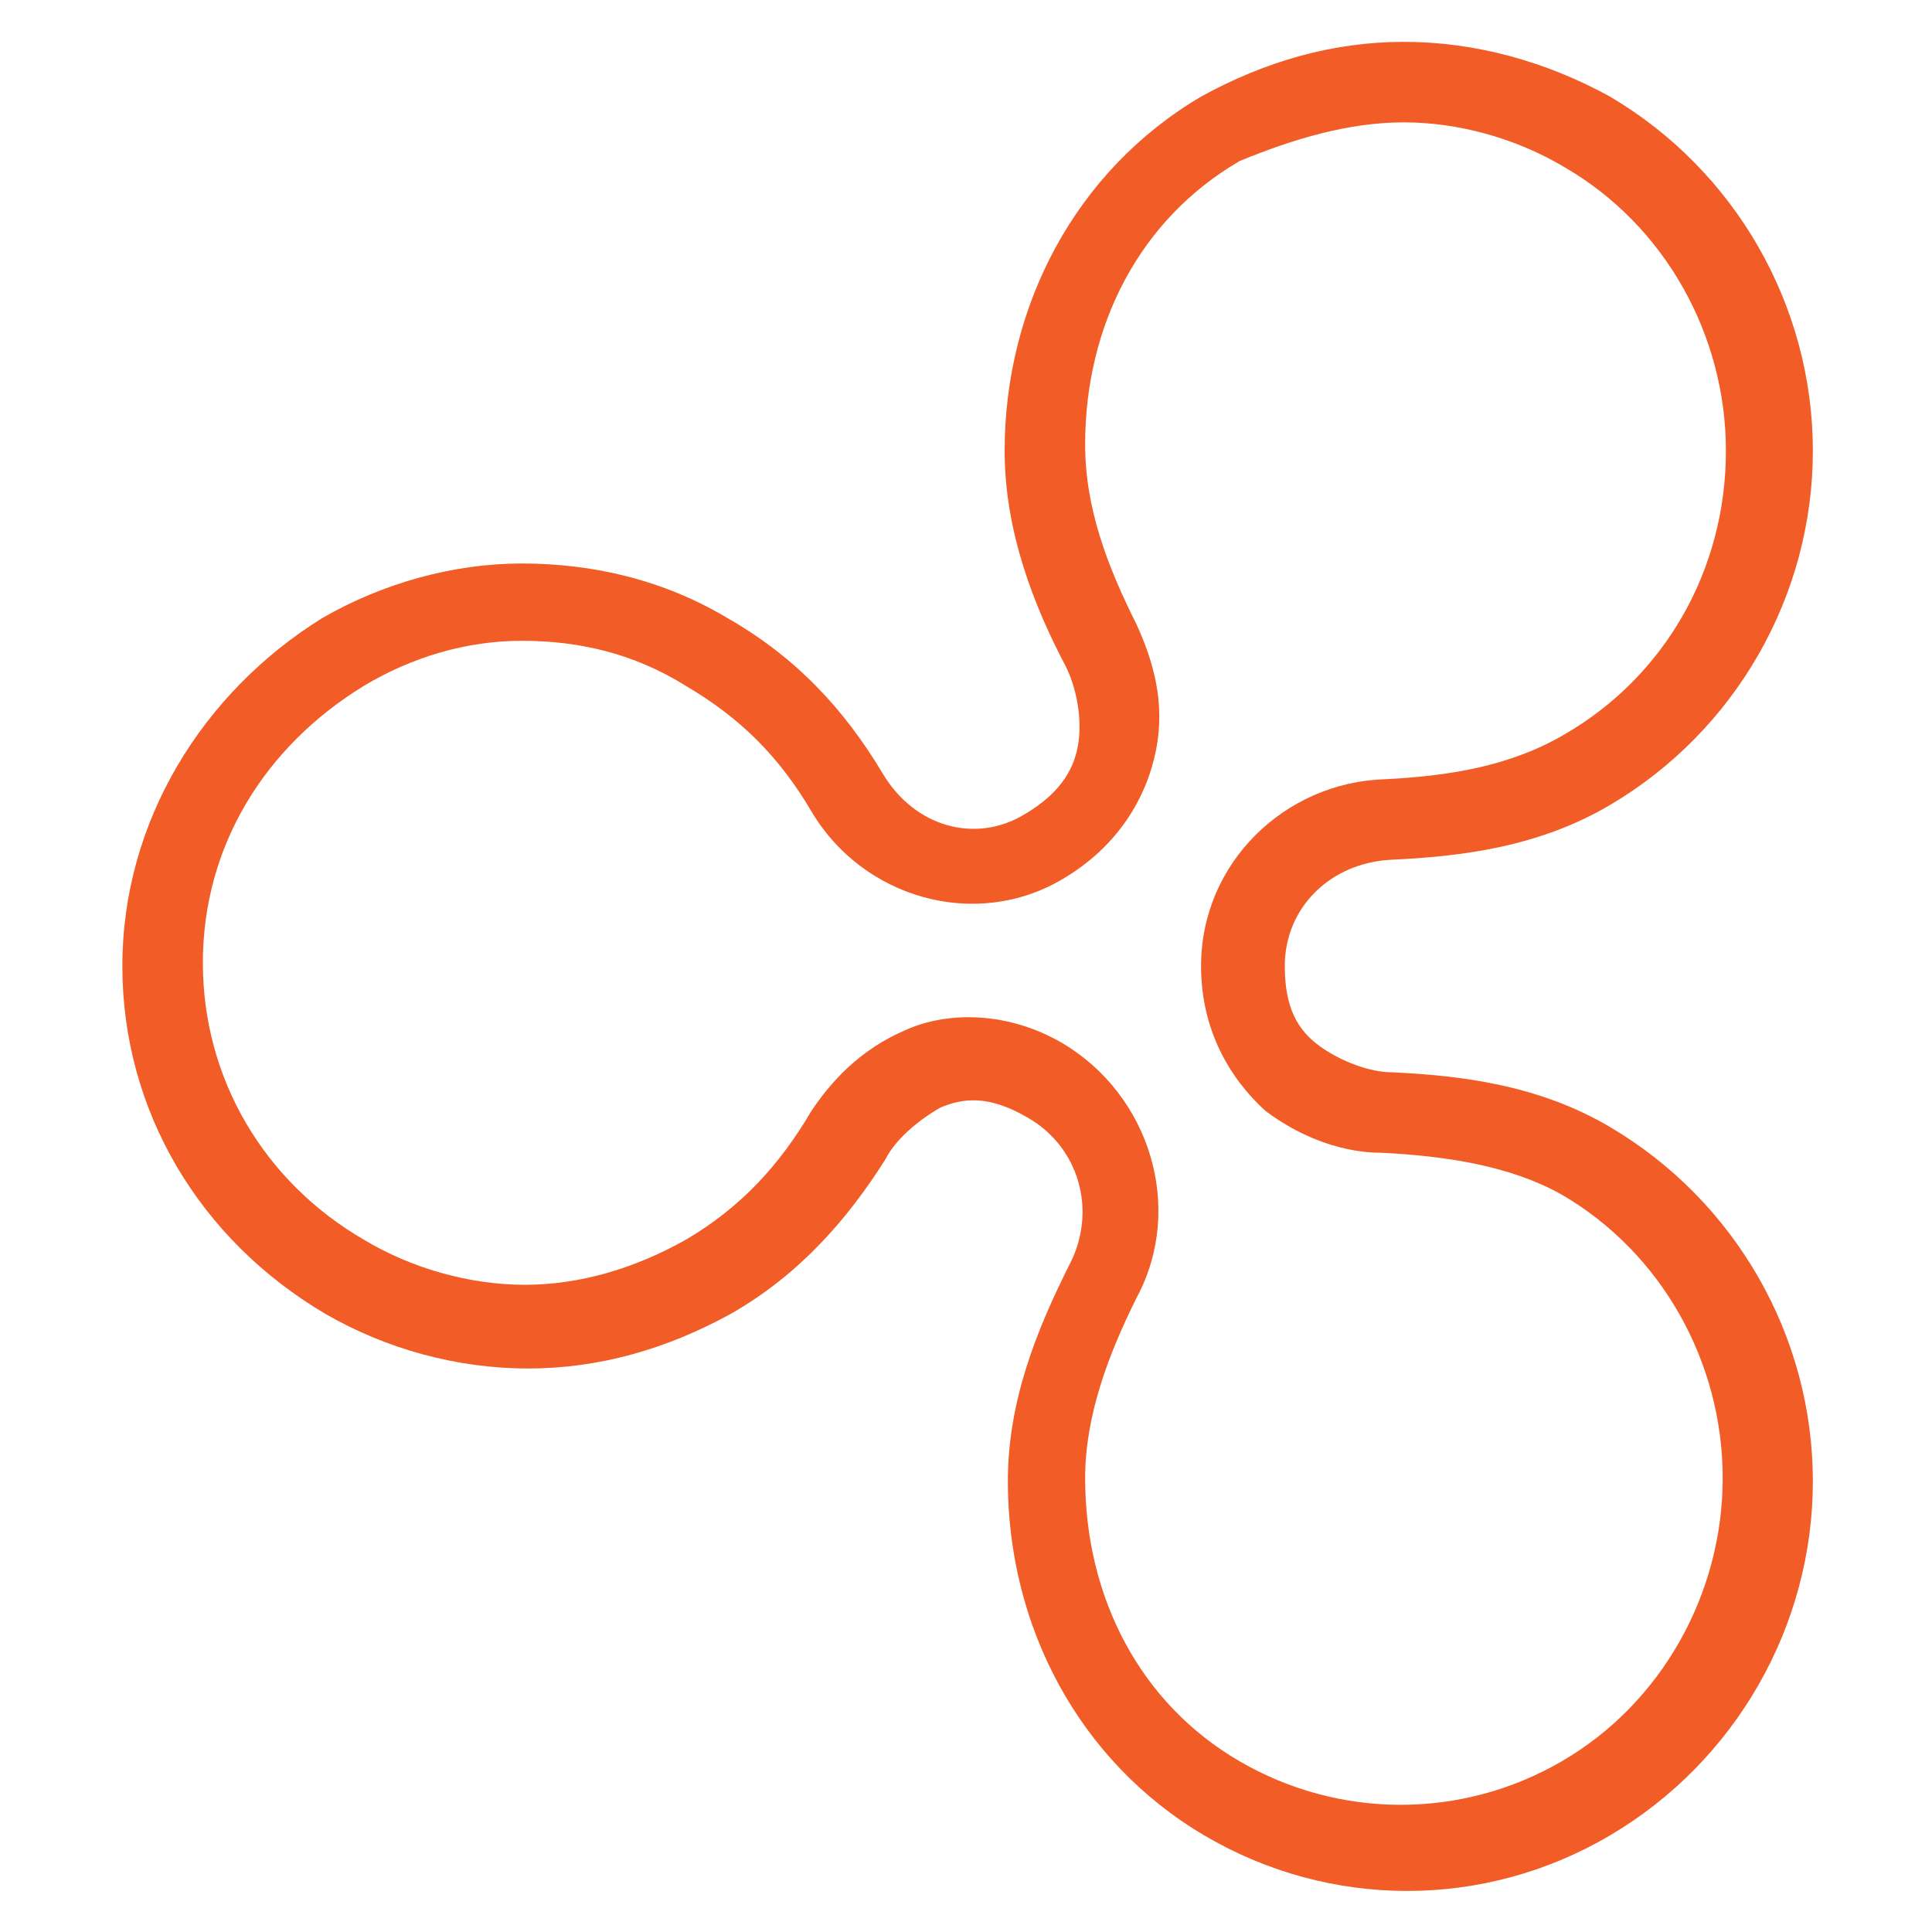 <svg xmlns="http://www.w3.org/2000/svg" xmlns:xlink="http://www.w3.org/1999/xlink" id="Layer_1" x="0px" y="0px" viewBox="0 0 60 60" style="enable-background:new 0 0 60 60;" xml:space="preserve"><style type="text/css">	.st0{fill:#F15C27;}</style><path class="st0" d="M43.6,1.3c-2.2,0-4.3,0.6-6.3,1.7c-3.9,2.3-6.1,6.5-6.1,11c0,2.5,0.9,4.8,1.9,6.7c0.3,0.6,0.5,1.5,0.4,2.3 c-0.1,0.8-0.5,1.6-1.7,2.3c-1.5,0.9-3.4,0.4-4.4-1.3c-1.2-2-2.7-3.6-4.8-4.8v0c-2-1.2-4.2-1.7-6.4-1.7c-2.1,0-4.3,0.6-6.2,1.7 C6.3,21.5,3.8,25.5,3.8,30s2.4,8.5,6.3,10.8c1.9,1.1,4.1,1.7,6.3,1.7c2.2,0,4.3-0.6,6.3-1.7c2.1-1.2,3.6-2.9,4.8-4.8 c0.3-0.6,1-1.2,1.7-1.6c0.7-0.3,1.5-0.4,2.7,0.3c1.6,0.9,2.2,2.9,1.3,4.6c-1,2-1.9,4.2-1.9,6.7c0,4.5,2.2,8.7,6.1,11 c3.9,2.3,8.7,2.3,12.6,0c3.9-2.3,6.3-6.5,6.3-11s-2.4-8.7-6.3-11c-2.2-1.3-4.6-1.6-6.8-1.7c-0.6,0-1.5-0.3-2.2-0.8s-1.1-1.2-1.1-2.5 c0-1.8,1.4-3.2,3.3-3.3c2.2-0.1,4.6-0.4,6.8-1.7c3.9-2.3,6.3-6.5,6.3-11c0-4.5-2.4-8.7-6.3-11C48,1.9,45.8,1.3,43.6,1.3z M43.6,3.8 c1.7,0,3.5,0.5,5,1.4c3.1,1.8,5,5.2,5,8.8c0,3.7-1.9,7-5,8.8v0c-1.7,1-3.6,1.3-5.6,1.4c-3.1,0.1-5.7,2.6-5.7,5.8c0,2,0.9,3.5,2,4.5 c1.2,0.9,2.5,1.3,3.6,1.3c2,0.1,4,0.4,5.6,1.3c3.1,1.8,5,5.2,5,8.8s-1.9,7-5,8.8c-3.1,1.8-6.9,1.8-10,0c-3.1-1.8-4.8-5.1-4.8-8.8 c0-1.9,0.7-3.8,1.6-5.6c1.5-2.8,0.4-6.3-2.3-7.9c-1.7-1-3.6-1-4.9-0.4c-1.4,0.6-2.3,1.6-2.9,2.5c-1,1.7-2.2,3-3.9,4 c-1.6,0.9-3.3,1.4-5,1.4c-1.7,0-3.5-0.5-5-1.4v0h0c-3.1-1.8-5-5-5-8.6s1.9-6.7,5-8.6c1.5-0.9,3.2-1.4,4.9-1.4c1.8,0,3.5,0.4,5.1,1.4 c1.7,1,2.9,2.2,3.9,3.9c1.6,2.7,5.1,3.7,7.8,2.1c1.7-1,2.6-2.5,2.9-4c0.3-1.5-0.1-2.8-0.6-3.9c-0.9-1.8-1.6-3.6-1.6-5.6 c0-3.7,1.7-7,4.8-8.8C40.2,4.3,41.9,3.8,43.6,3.8z"></path></svg>